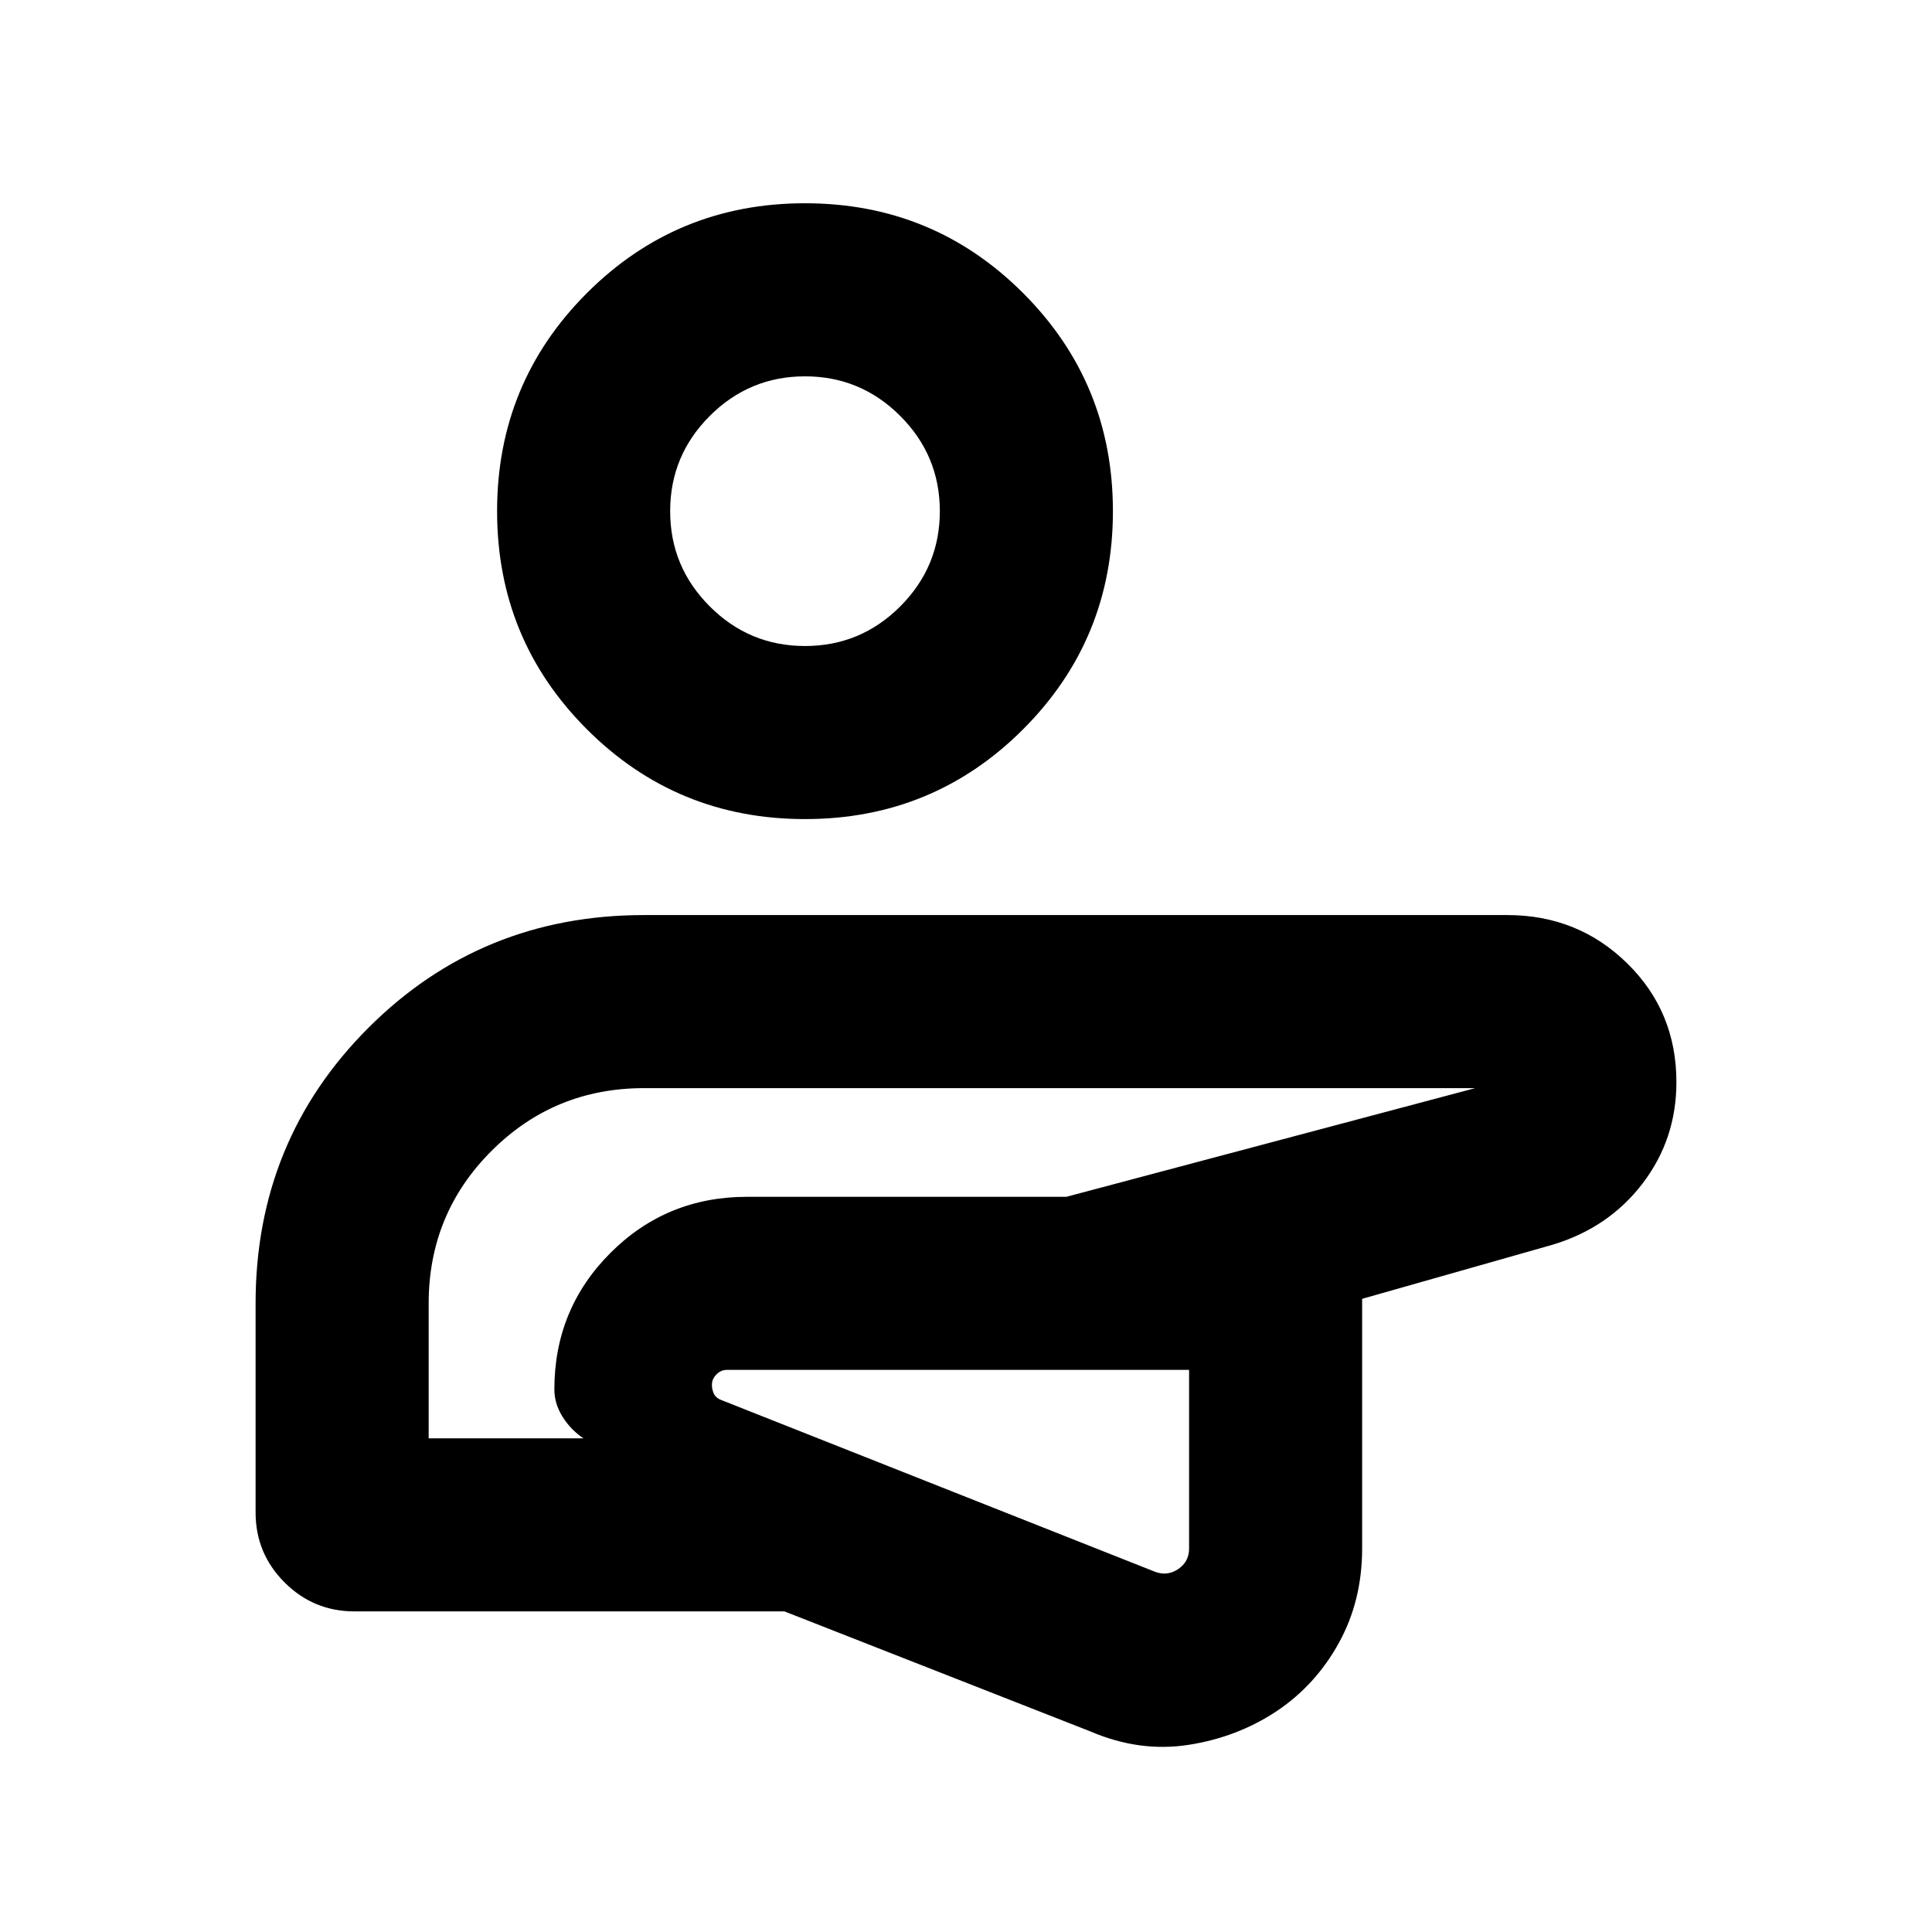 <svg xmlns="http://www.w3.org/2000/svg" height="24" viewBox="0 -960 960 960" width="24"><path d="M474.08-276.62Zm67.99 177.06-152.3-59.75H176.16q-20.37 0-34.76-14.39-14.4-14.4-14.4-34.76v-103.85q0-80.92 56.04-136.96 56.04-56.04 136.96-56.04h429q35.08 0 59.54 23.98T833-422.31q0 28.34-16.77 50.32-16.77 21.99-44.62 30.45l-94.77 26.92v124.08q0 25.91-11.56 46.89t-30.97 33.95q-19.52 12.95-43.76 16.71-24.24 3.76-48.48-6.57Zm-65.56-179.75H361.15q-2.69 0-4.8 1.92-2.12 1.93-2.5 4.23-.39 2.31.57 5 .96 2.7 4.04 3.85L573.92-179q6.16 2.31 11.54-1.35 5.39-3.65 5.39-10.19v-88.77H476.51Zm-263.51 34h76.92q-6.26-4.15-10.36-10.68-4.1-6.52-4.1-13.63 0-39.94 27.87-67.82 27.88-27.87 67.82-27.87h158.7l203.15-54H320q-44.58 0-75.79 31.21Q213-356.89 213-312.31v67Zm261.08-31.31ZM400-553q-63.75 0-108.37-44.62Q247-642.25 247-706q0-63.75 44.63-108.37Q336.25-859 400-859q63.75 0 108.37 44.63Q553-769.75 553-706q0 63.75-44.63 108.38Q463.75-553 400-553Zm0-86q27.64 0 47.32-19.68T467-706q0-27.64-19.68-47.32T400-773q-27.64 0-47.32 19.68T333-706q0 27.64 19.68 47.32T400-639Zm0-67Z"/></svg>